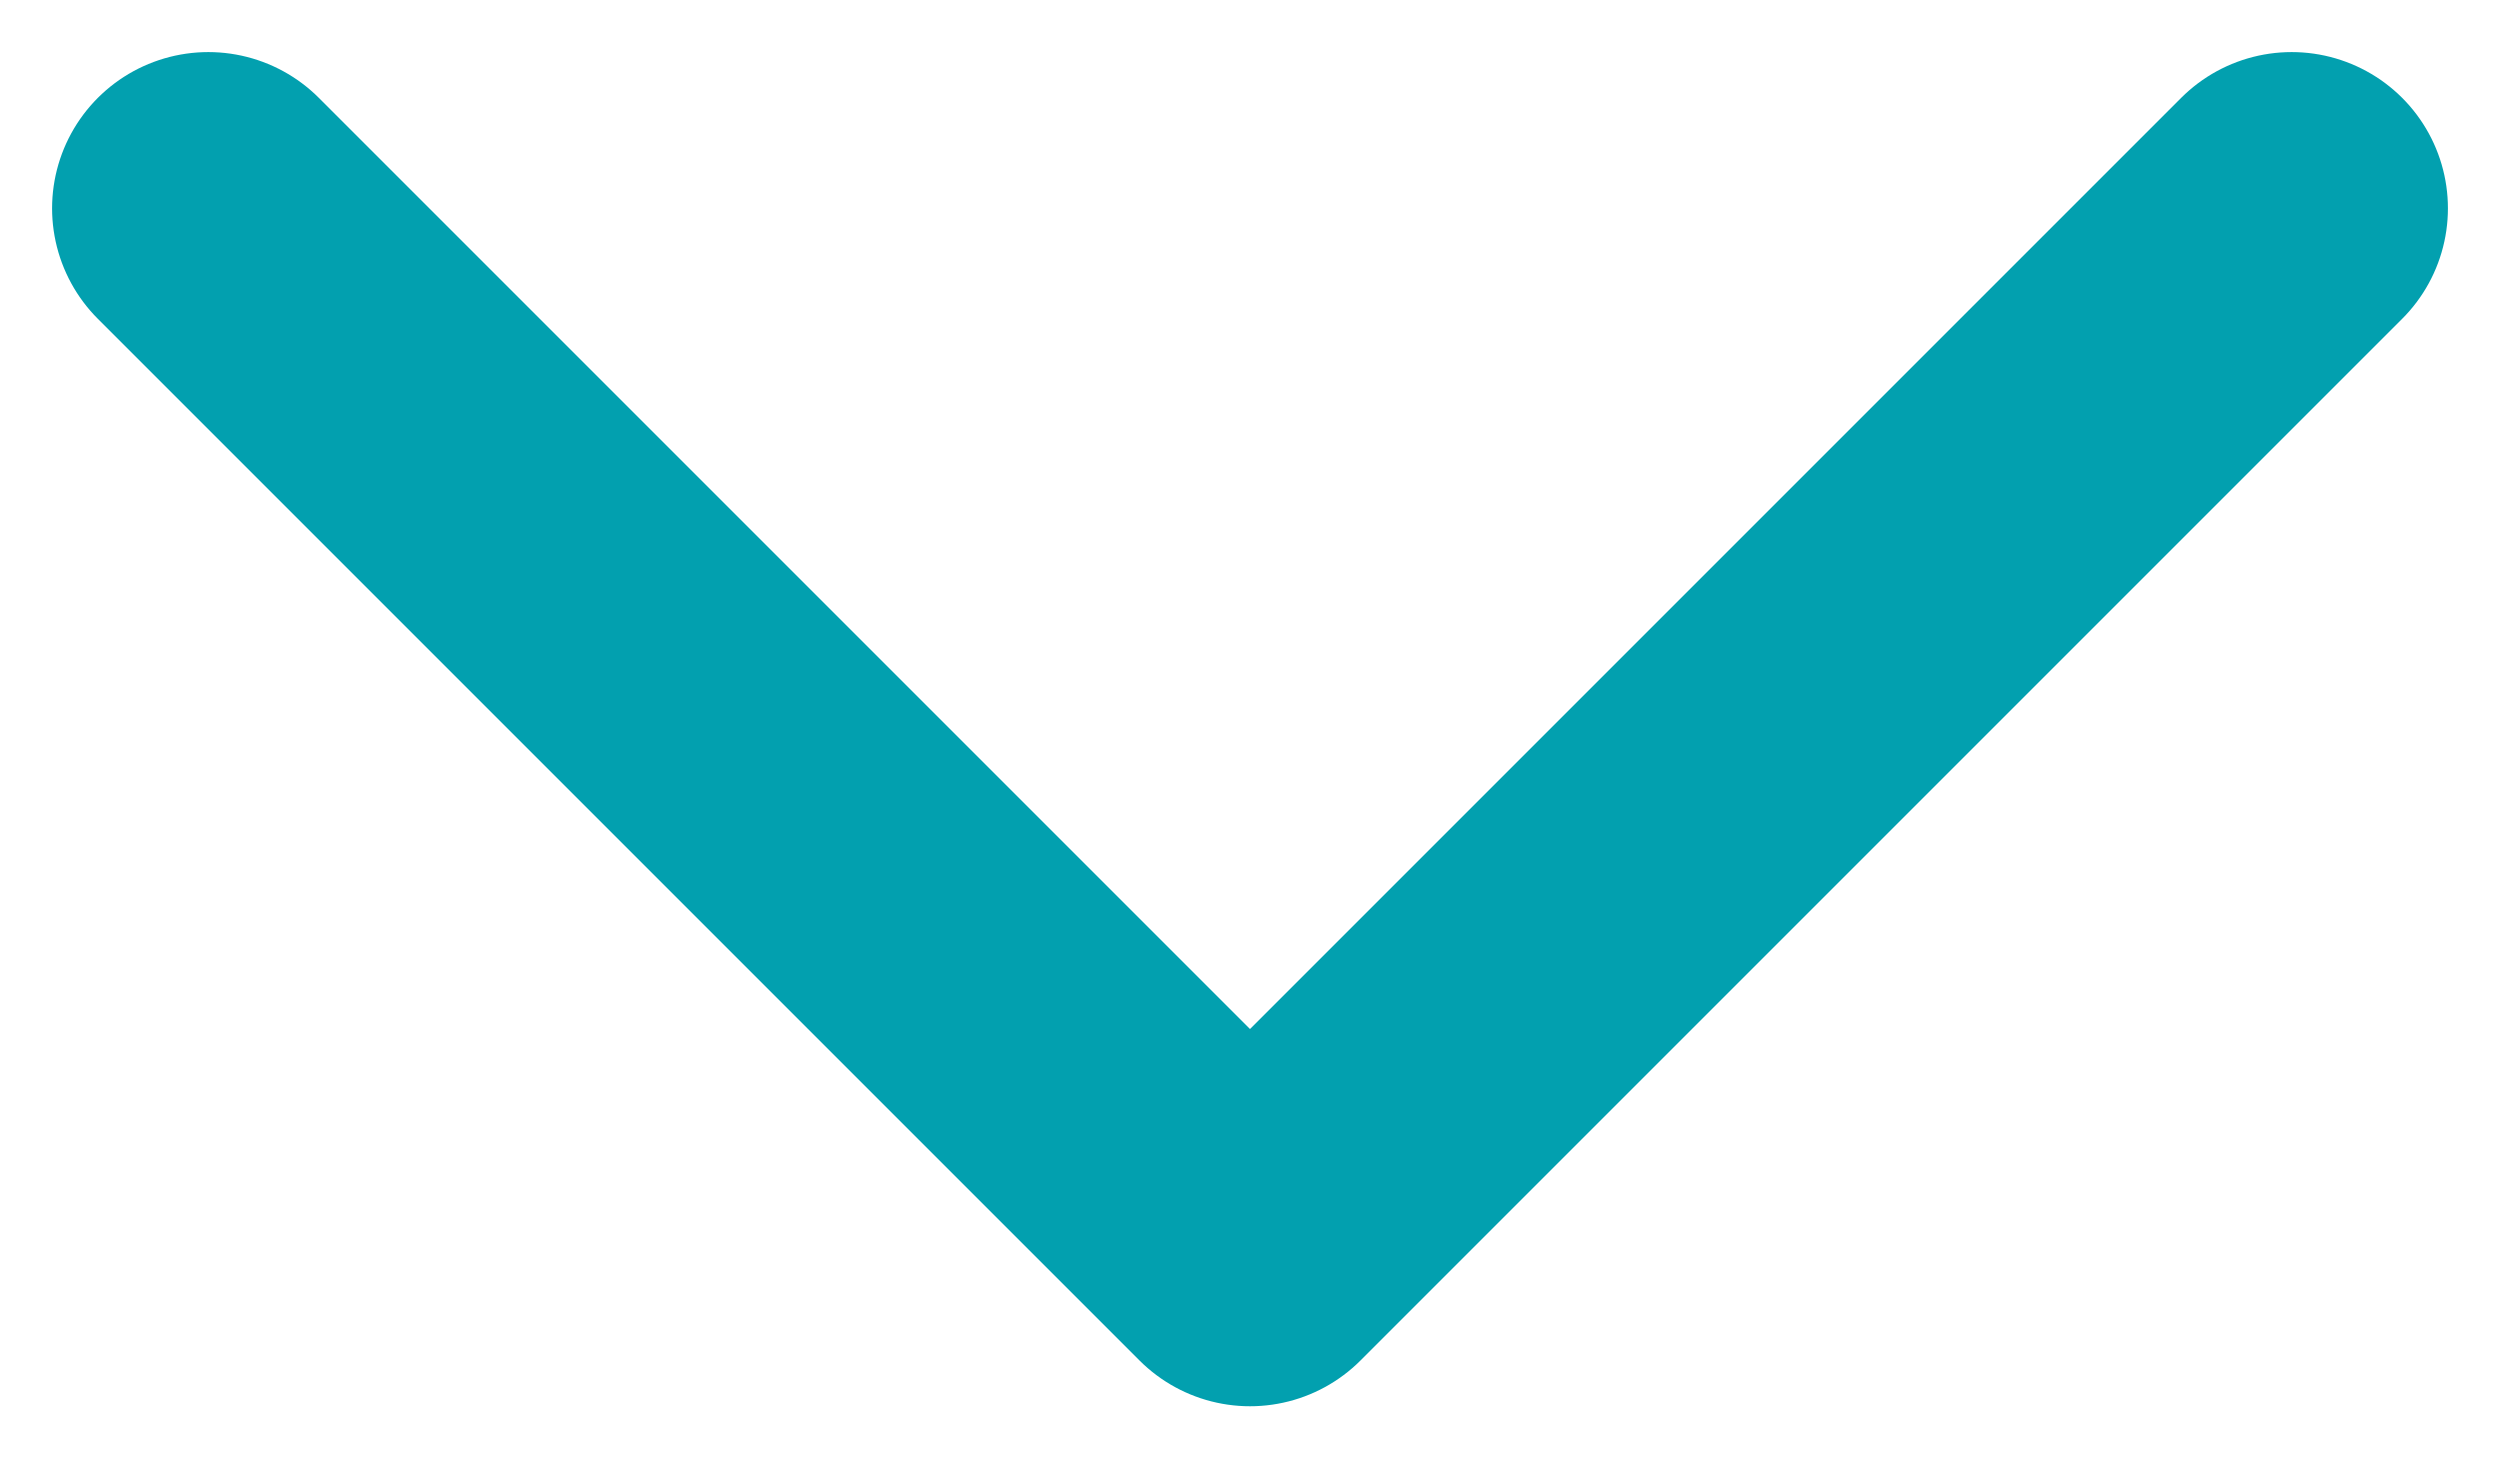 <svg width="24" height="14" viewBox="0 0 24 14" fill="none" xmlns="http://www.w3.org/2000/svg">
<path d="M2 2L12 12L22 2" stroke="#02A0AF" stroke-width="3" stroke-linecap="round" stroke-linejoin="round"/>
</svg>
